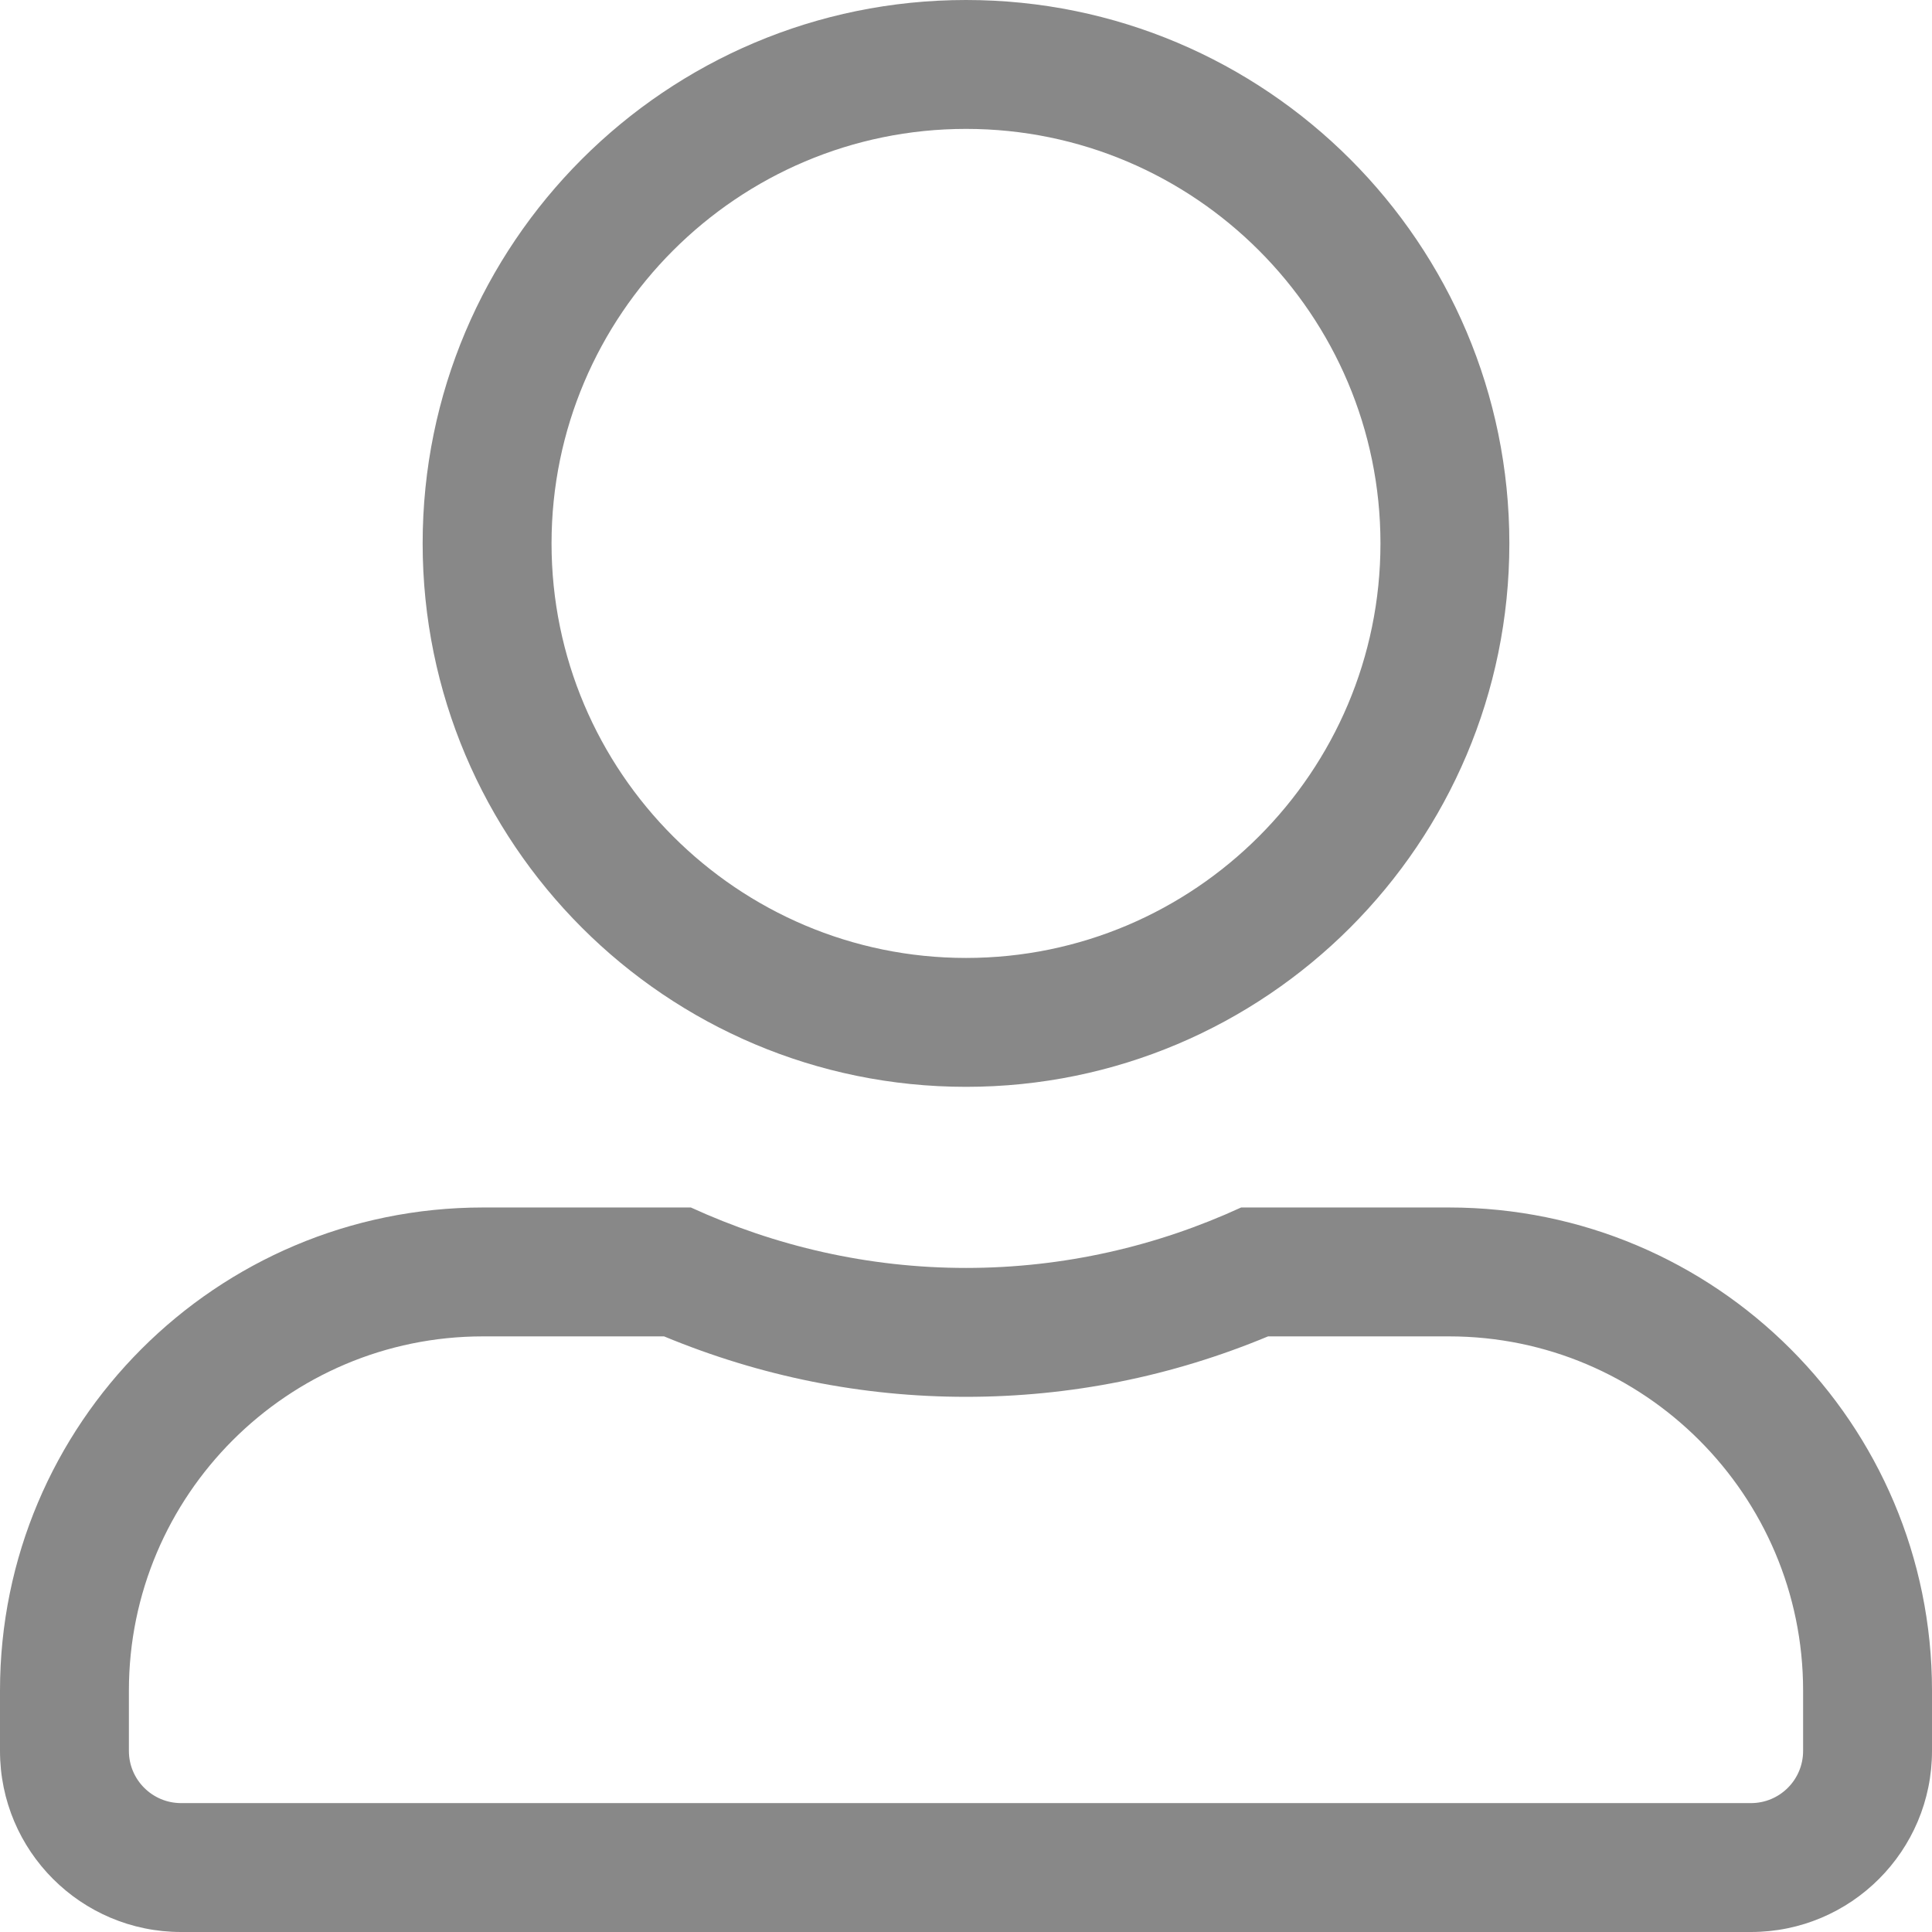 <svg xmlns="http://www.w3.org/2000/svg" width="14.989" height="14.989" viewBox="0 0 14.989 14.989">
  <g id="Icon_awesome-user-alt" data-name="Icon awesome-user-alt" fill="none">
    <path d="M7.495,8.432A4.216,4.216,0,1,0,3.279,4.216,4.217,4.217,0,0,0,7.495,8.432Zm3.747.937H9.629a5.1,5.1,0,0,1-4.268,0H3.747A3.747,3.747,0,0,0,0,13.116v.468a1.406,1.406,0,0,0,1.405,1.405H13.584a1.406,1.406,0,0,0,1.405-1.405v-.468A3.747,3.747,0,0,0,11.242,9.368Z" stroke="none"/>
    <path d="M 13.584 13.989 C 13.808 13.989 13.989 13.808 13.989 13.584 L 13.989 13.116 C 13.989 11.601 12.757 10.368 11.242 10.368 L 9.838 10.368 C 9.091 10.679 8.304 10.837 7.495 10.837 C 6.688 10.837 5.902 10.679 5.152 10.368 L 3.747 10.368 C 2.232 10.368 1 11.601 1 13.116 L 1 13.584 C 1 13.808 1.182 13.989 1.405 13.989 L 13.584 13.989 M 7.495 7.432 C 9.268 7.432 10.71 5.989 10.71 4.216 C 10.71 2.443 9.268 1 7.495 1 C 5.722 1 4.279 2.443 4.279 4.216 C 4.279 5.989 5.722 7.432 7.495 7.432 M 13.584 14.989 L 1.405 14.989 C 0.629 14.989 -2.415618837403599e-06 14.36 -2.415618837403599e-06 13.584 L -2.415618837403599e-06 13.116 C -2.415618837403599e-06 11.046 1.678 9.368 3.747 9.368 L 5.36 9.368 C 6.013 9.667 6.734 9.837 7.495 9.837 C 8.256 9.837 8.979 9.667 9.629 9.368 L 11.242 9.368 C 13.312 9.368 14.989 11.046 14.989 13.116 L 14.989 13.584 C 14.989 14.36 14.36 14.989 13.584 14.989 Z M 7.495 8.432 C 5.167 8.432 3.279 6.543 3.279 4.216 C 3.279 1.888 5.167 -5.859374851979737e-08 7.495 -5.859374851979737e-08 C 9.822 -5.859374851979737e-08 11.71 1.888 11.71 4.216 C 11.71 6.543 9.822 8.432 7.495 8.432 Z" stroke="none" fill="#888"/>
  </g>
</svg>
